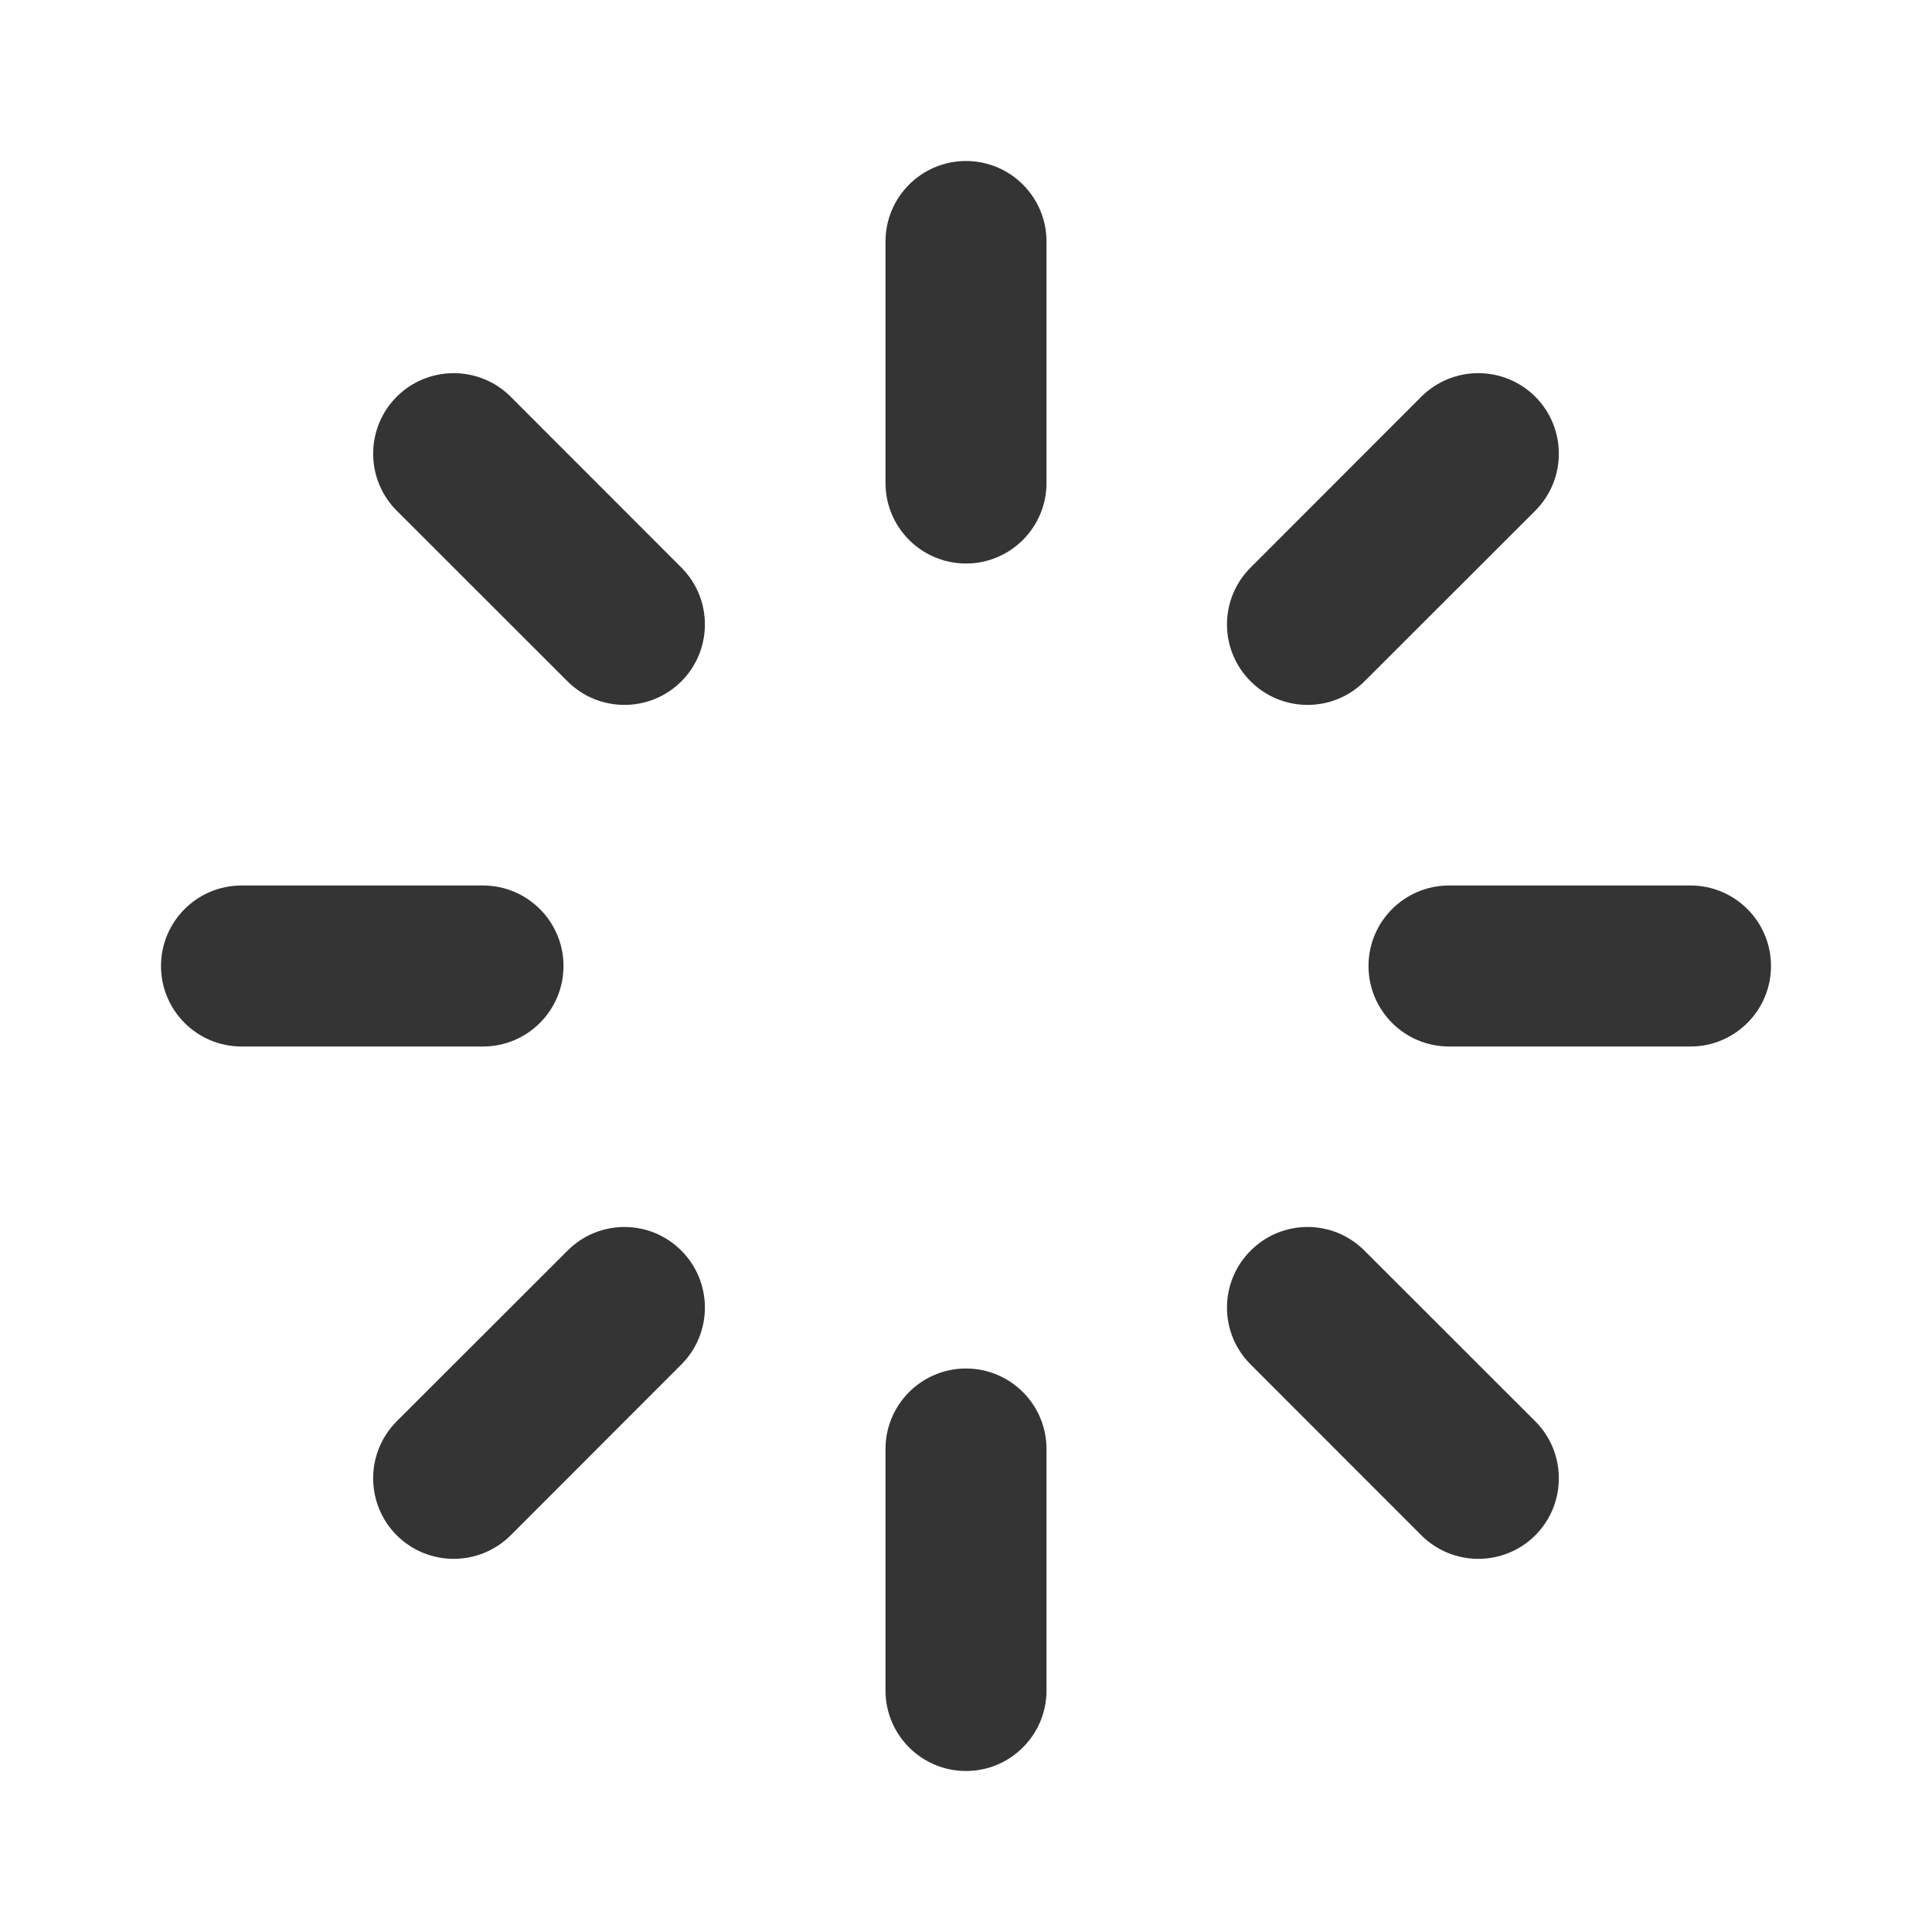 <svg width="12" height="12" viewBox="0 0 12 12" fill="none" xmlns="http://www.w3.org/2000/svg">
<path d="M6 1C6.276 1 6.5 1.224 6.5 1.5V3C6.5 3.276 6.276 3.5 6 3.5C5.724 3.5 5.5 3.276 5.5 3V1.5C5.5 1.224 5.724 1 6 1ZM6 8.5C6.276 8.5 6.5 8.724 6.5 9V10.5C6.5 10.776 6.276 11 6 11C5.724 11 5.5 10.776 5.5 10.5V9C5.5 8.724 5.724 8.5 6 8.5ZM11 6C11 6.276 10.776 6.5 10.5 6.5H9C8.724 6.5 8.5 6.276 8.5 6C8.5 5.724 8.724 5.5 9 5.5H10.5C10.776 5.5 11 5.724 11 6ZM3.5 6C3.5 6.276 3.276 6.5 3 6.5H1.5C1.224 6.5 1 6.276 1 6C1 5.724 1.224 5.5 1.5 5.5H3C3.276 5.5 3.5 5.724 3.5 6ZM9.536 9.536C9.34 9.731 9.024 9.731 8.828 9.536L7.768 8.475C7.572 8.28 7.572 7.963 7.768 7.768C7.963 7.572 8.28 7.572 8.475 7.768L9.536 8.828C9.731 9.024 9.731 9.34 9.536 9.536ZM4.232 4.232C4.037 4.427 3.72 4.427 3.525 4.232L2.464 3.172C2.269 2.976 2.269 2.66 2.464 2.464C2.66 2.269 2.976 2.269 3.172 2.464L4.232 3.525C4.427 3.72 4.427 4.037 4.232 4.232ZM2.464 9.536C2.269 9.34 2.269 9.024 2.464 8.828L3.525 7.768C3.72 7.572 4.037 7.572 4.232 7.768C4.427 7.963 4.427 8.28 4.232 8.475L3.172 9.536C2.976 9.731 2.66 9.731 2.464 9.536ZM7.768 4.232C7.572 4.037 7.572 3.72 7.768 3.525L8.828 2.464C9.024 2.269 9.34 2.269 9.536 2.464C9.731 2.66 9.731 2.976 9.536 3.172L8.475 4.232C8.28 4.427 7.963 4.427 7.768 4.232Z" fill="#343435"/>
</svg>
